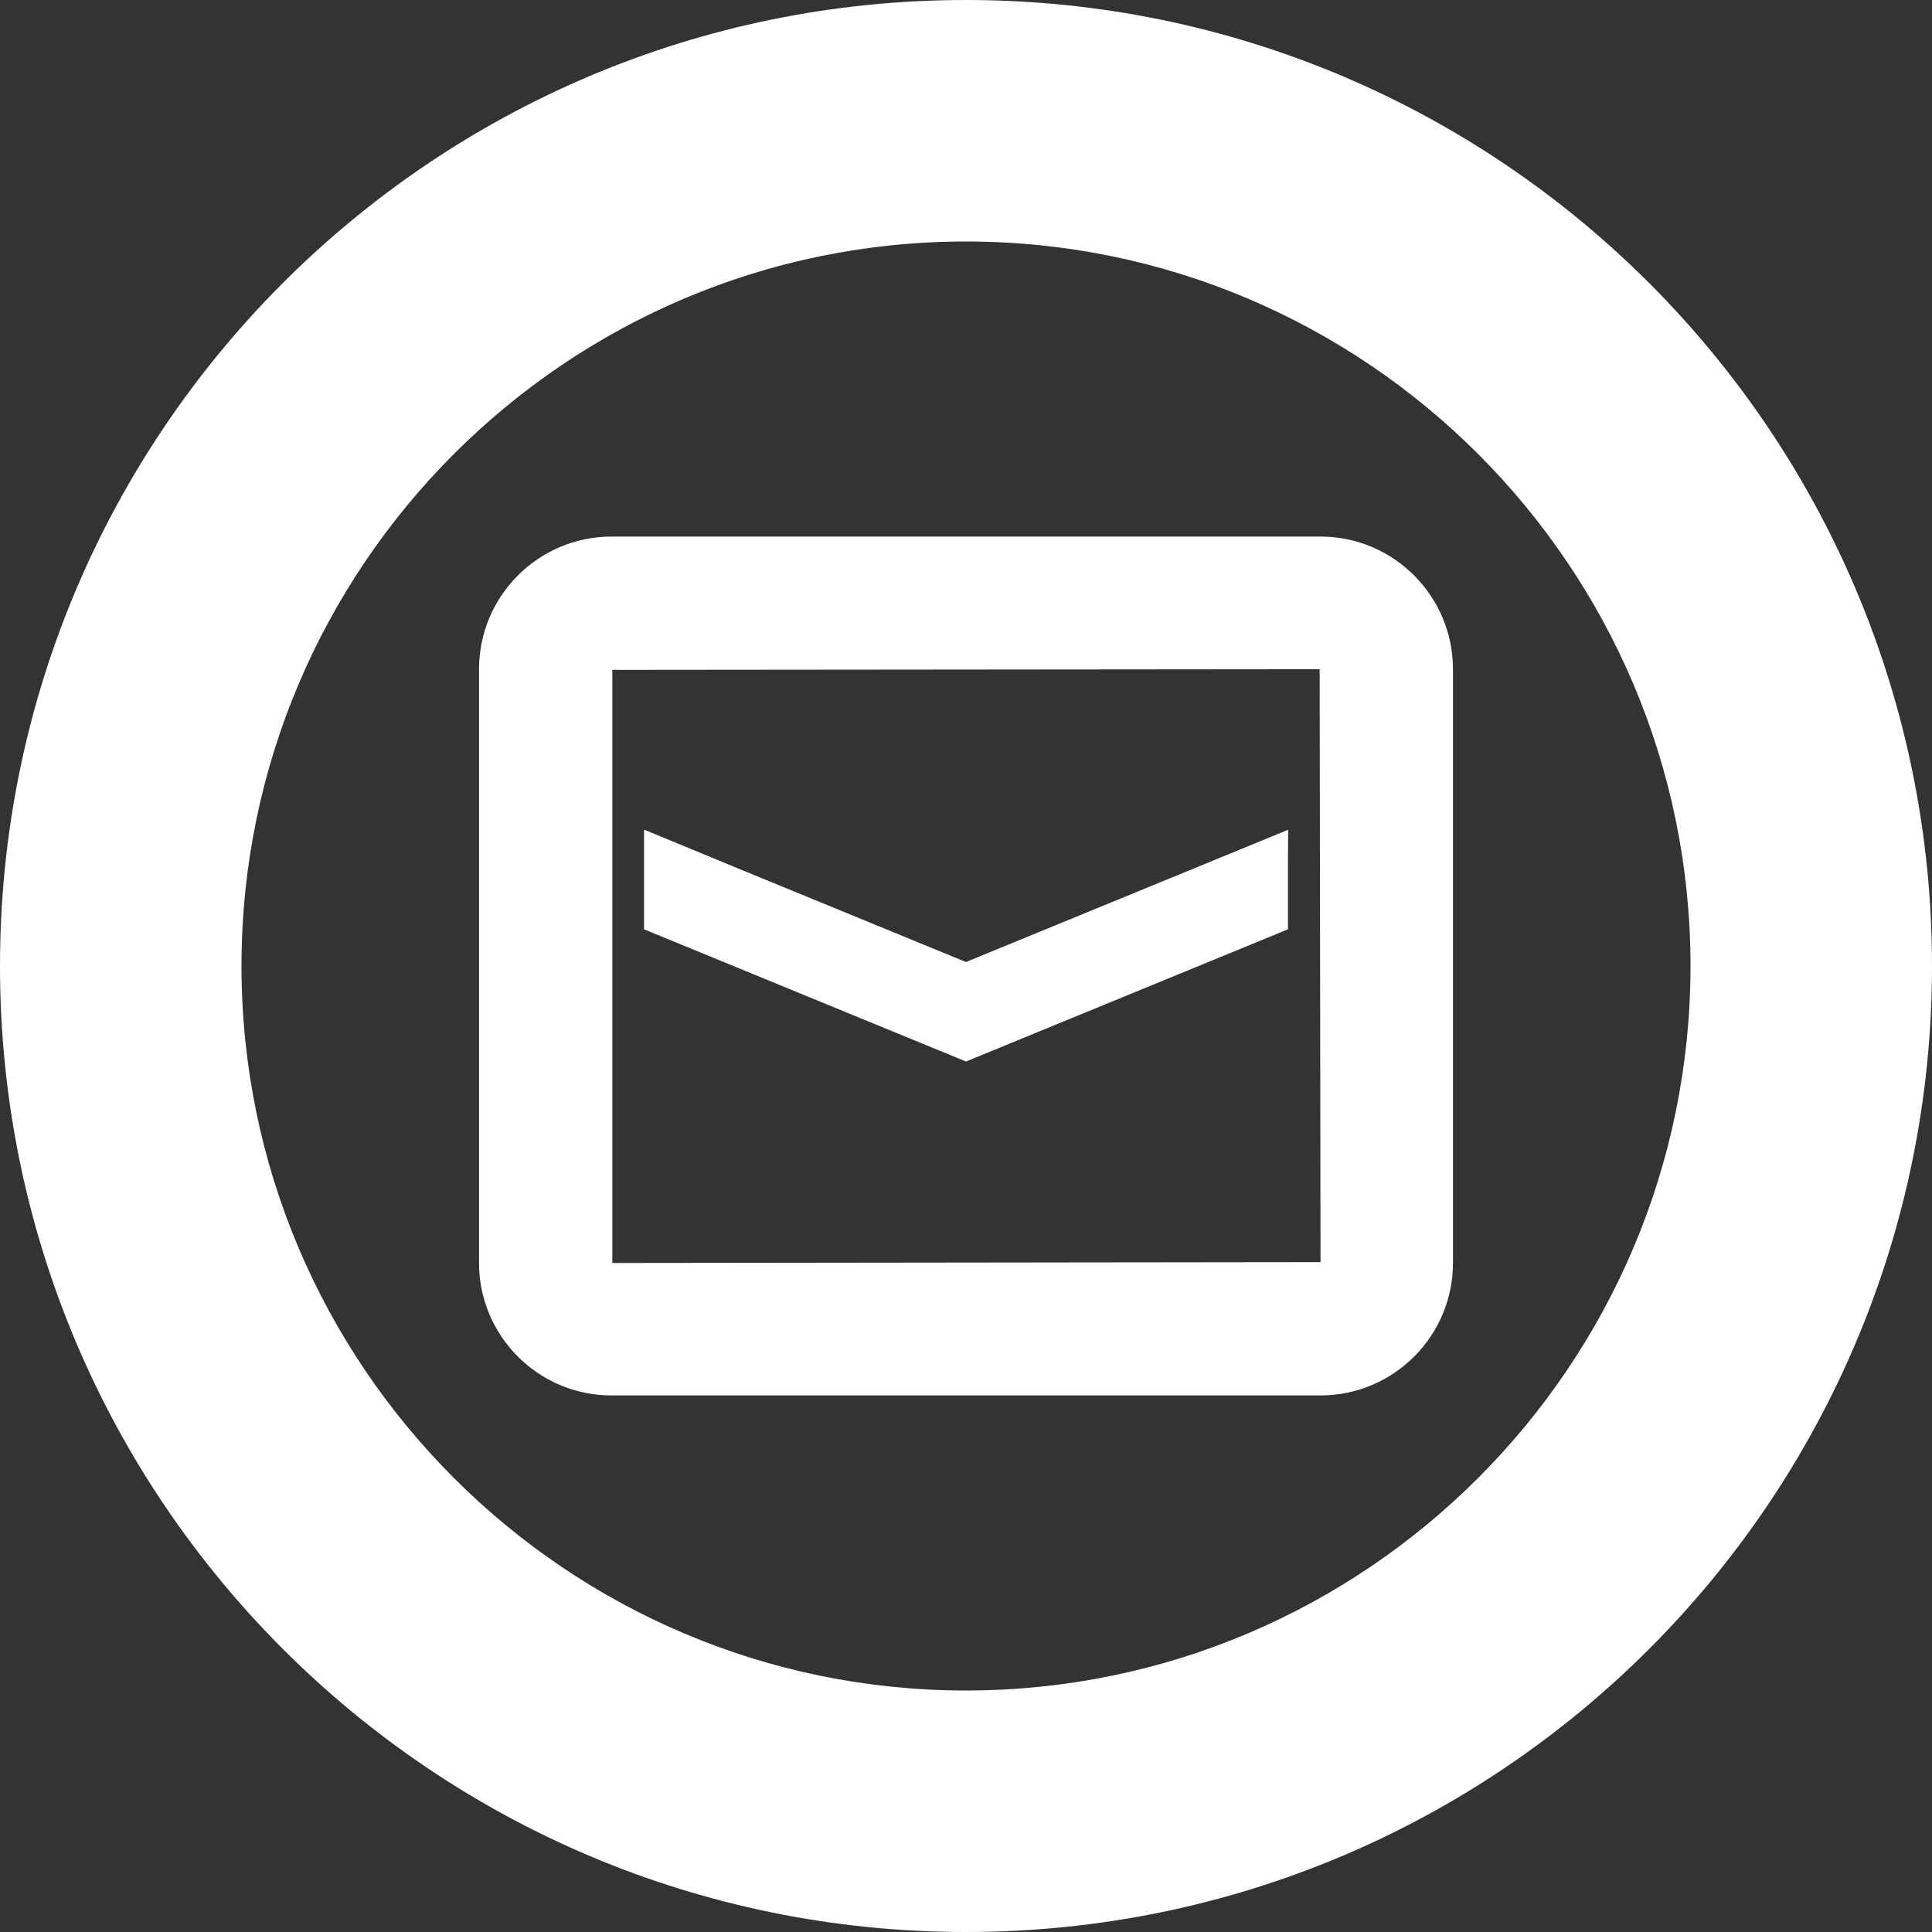 <!--?xml version="1.0" encoding="utf-8"?-->
<!-- Generator: Adobe Illustrator 19.1.1, SVG Export Plug-In . SVG Version: 6.00 Build 0)  -->
<svg version="1.1" id="_x31_0" xmlns="http://www.w3.org/2000/svg" xmlns:xlink="http://www.w3.org/1999/xlink" x="0px" y="0px" viewBox="0 0 512 512" style="width: 64px; height: 64px; opacity: 1;" xml:space="preserve">
<rect x="0" y="0" width="512" height="512" fill="#333333" stroke="none"/>
<style type="text/css">
	.st0{fill:#374149;}
</style>
<g>
	<path class="st0" d="M256,512c141.386,0,256-114.617,256-256C512,114.61,397.386,0,256,0S0,114.61,0,256
		C0,397.383,114.614,512,256,512z M256,64c105.867,0,192,86.133,192,192s-86.133,192-192,192S64,361.867,64,256S150.133,64,256,64z" style="fill: rgb(255, 255, 255);"></path>
	<polygon class="st0" points="341.328,246.274 341.328,227.195 341.386,220.062 341.328,220.086 341.328,219.914 255.996,254.946 
		194.218,229.582 170.832,219.914 170.832,219.981 170.672,219.914 170.672,246.274 256,281.313 	" style="fill: rgb(255, 255, 255);"></polygon>
	<path class="st0" d="M162.047,369.805h187.906c19.356,0,35.098-15.75,35.098-35.102V177.351c0-19.382-15.742-35.156-35.098-35.156
		H162.047c-19.356,0-35.098,15.774-35.098,35.156v157.352C126.95,354.054,142.691,369.805,162.047,369.805z M162.278,177.523
		l187.445-0.172l0.23,156.578v0.547l-187.609,0.226h-0.066V177.523z" style="fill: rgb(255, 255, 255);"></path>
</g>
</svg>
